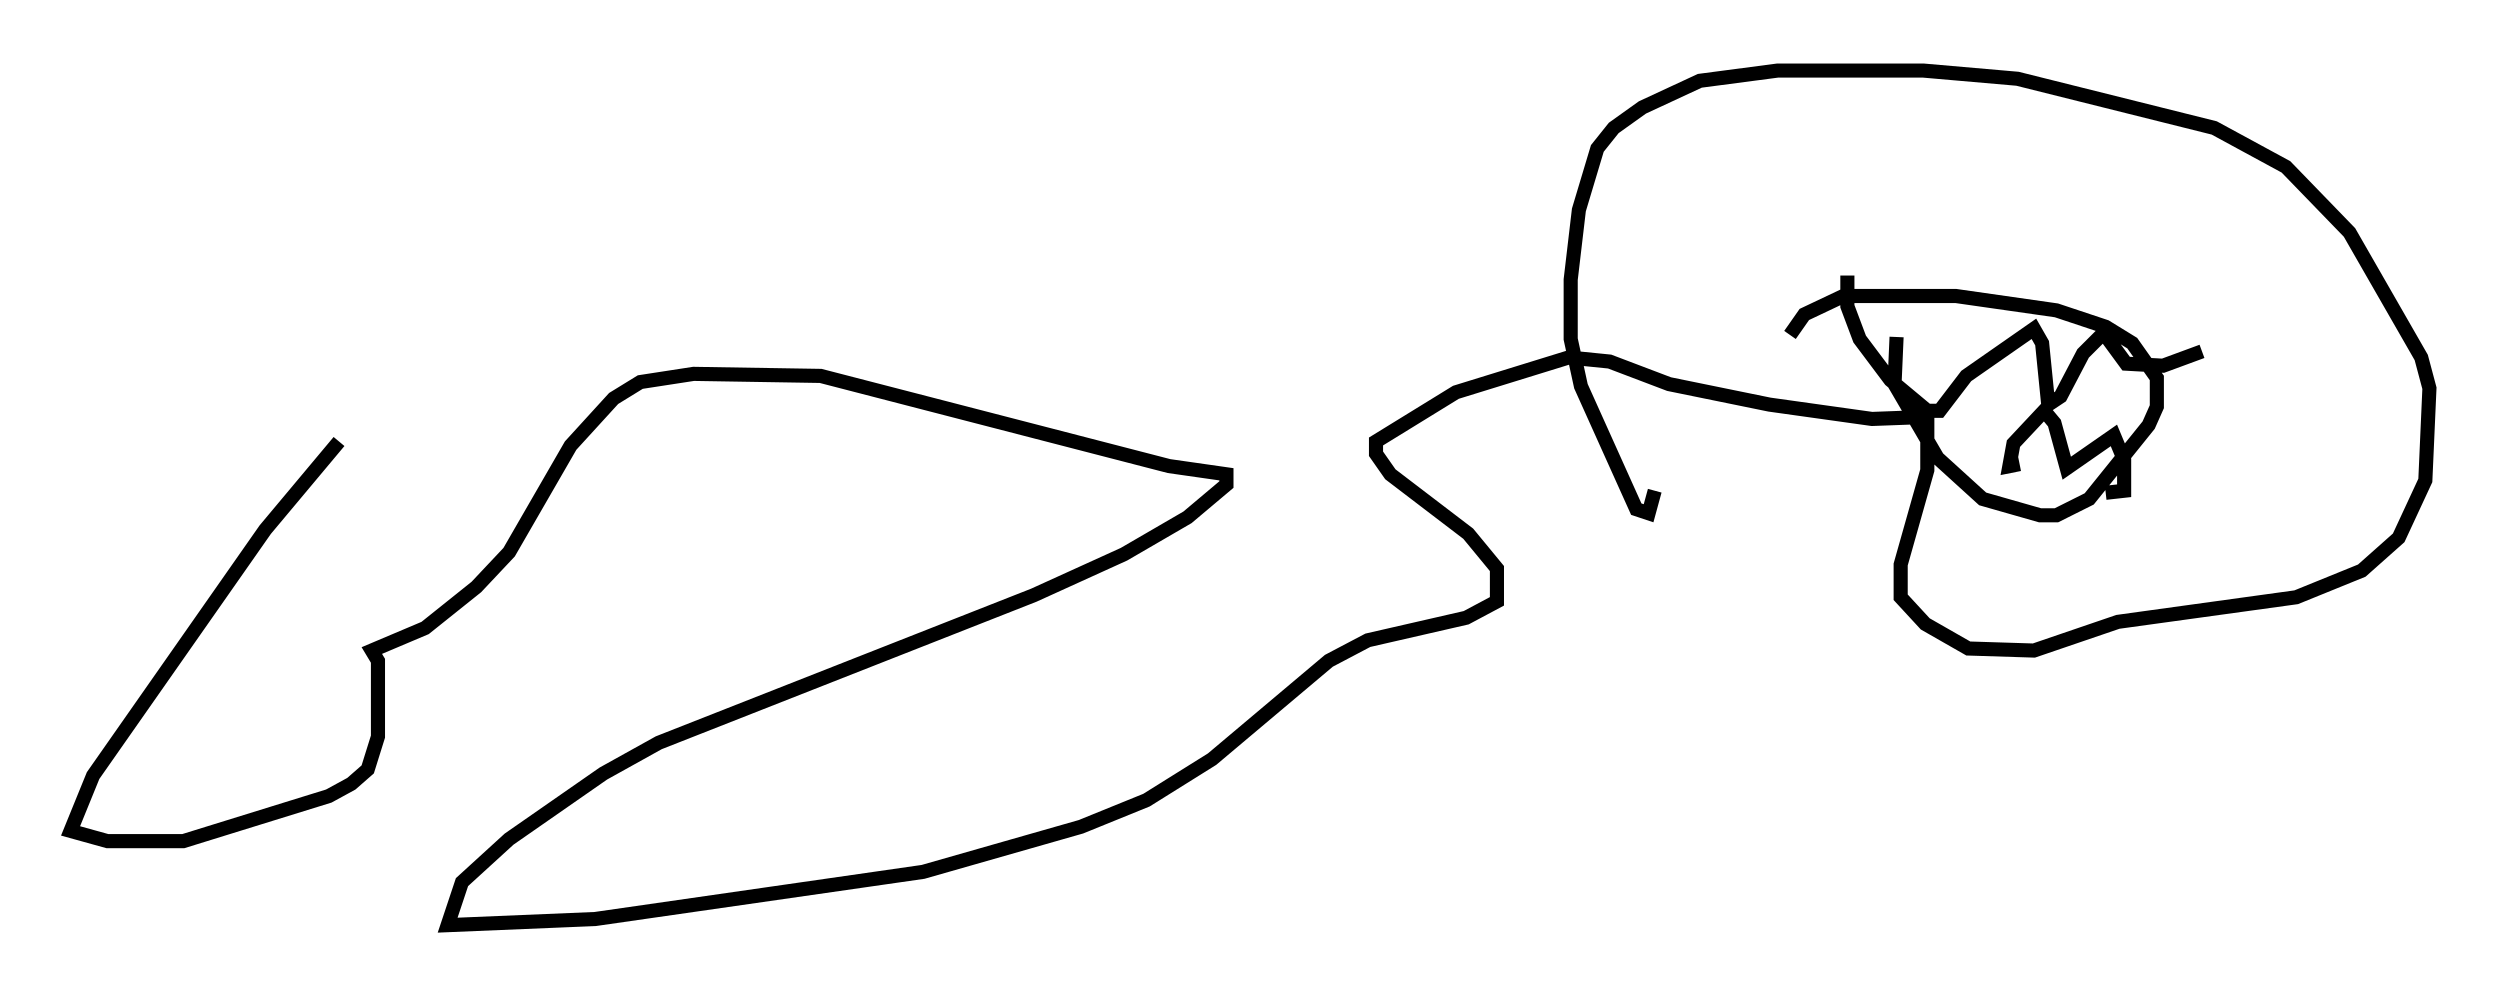 <?xml version="1.0" encoding="utf-8" ?>
<svg baseProfile="full" height="70.57" version="1.1" width="177.184" xmlns="http://www.w3.org/2000/svg" xmlns:ev="http://www.w3.org/2001/xml-events" xmlns:xlink="http://www.w3.org/1999/xlink"><defs /><rect fill="white" height="70.57" width="177.184" x="0" y="0" /><path d="M25.626, 30.419 m-1.598, 0.872 l-5.229, 6.246 -12.201, 17.43 l-1.598, 3.922 2.615, 0.726 l5.374, 0.0 10.313, -3.196 l1.598, -0.872 1.162, -1.017 l0.726, -2.324 0.0, -5.374 l-0.436, -0.726 3.777, -1.598 l3.631, -2.905 2.324, -2.469 l4.358, -7.553 3.05, -3.341 l1.888, -1.162 3.777, -0.581 l9.006, 0.145 24.693, 6.391 l4.067, 0.581 0.0, 0.726 l-2.76, 2.324 -4.503, 2.615 l-6.391, 2.905 -26.581, 10.458 l-3.922, 2.179 -6.682, 4.648 l-3.341, 3.05 -1.017, 3.05 l10.458, -0.436 23.24, -3.341 l11.184, -3.196 4.648, -1.888 l4.648, -2.905 8.279, -6.972 l2.76, -1.453 6.972, -1.598 l2.179, -1.162 0.0, -2.324 l-2.034, -2.469 -5.52, -4.212 l-1.017, -1.453 0.0, -0.872 l5.665, -3.486 7.989, -2.469 l2.905, 0.291 4.212, 1.598 l7.117, 1.453 7.263, 1.017 l3.922, -0.145 0.0, 3.777 l-1.888, 6.682 0.0, 2.324 l1.743, 1.888 3.05, 1.743 l4.648, 0.145 5.955, -2.034 l12.637, -1.743 4.648, -1.888 l2.615, -2.324 1.888, -4.067 l0.291, -6.536 -0.581, -2.179 l-5.084, -8.86 -4.503, -4.648 l-5.084, -2.76 -13.944, -3.486 l-6.682, -0.581 -10.313, 0.0 l-5.52, 0.726 -4.067, 1.888 l-2.034, 1.453 -1.162, 1.453 l-1.307, 4.358 -0.581, 4.939 l0.0, 4.212 0.726, 3.341 l3.922, 8.715 0.872, 0.291 l0.436, -1.598 m17.14, -10.894 l-0.145, 3.341 3.05, 5.229 l3.196, 2.905 4.067, 1.162 l1.162, 0.0 2.324, -1.162 l4.212, -5.229 0.581, -1.307 l0.0, -2.034 -1.743, -2.469 l-1.888, -1.162 -3.486, -1.162 l-7.117, -1.017 -7.989, 0.0 l-2.76, 1.307 -1.017, 1.453 m4.067, -4.212 l0.0, 2.179 0.872, 2.324 l2.179, 2.905 2.615, 2.179 l0.872, 0.0 1.888, -2.469 l4.793, -3.341 0.581, 1.017 l0.436, 4.358 0.872, -0.581 l1.598, -3.05 1.453, -1.453 l1.598, 2.179 2.615, 0.145 l2.76, -1.017 m-12.927, 7.989 l-0.726, 0.145 0.291, -1.598 l2.179, -2.324 0.726, 0.872 l0.872, 3.196 3.341, -2.324 l0.726, 1.743 0.0, 2.179 l-1.307, 0.145 " fill="none" stroke="black" stroke-width="1" /></svg>